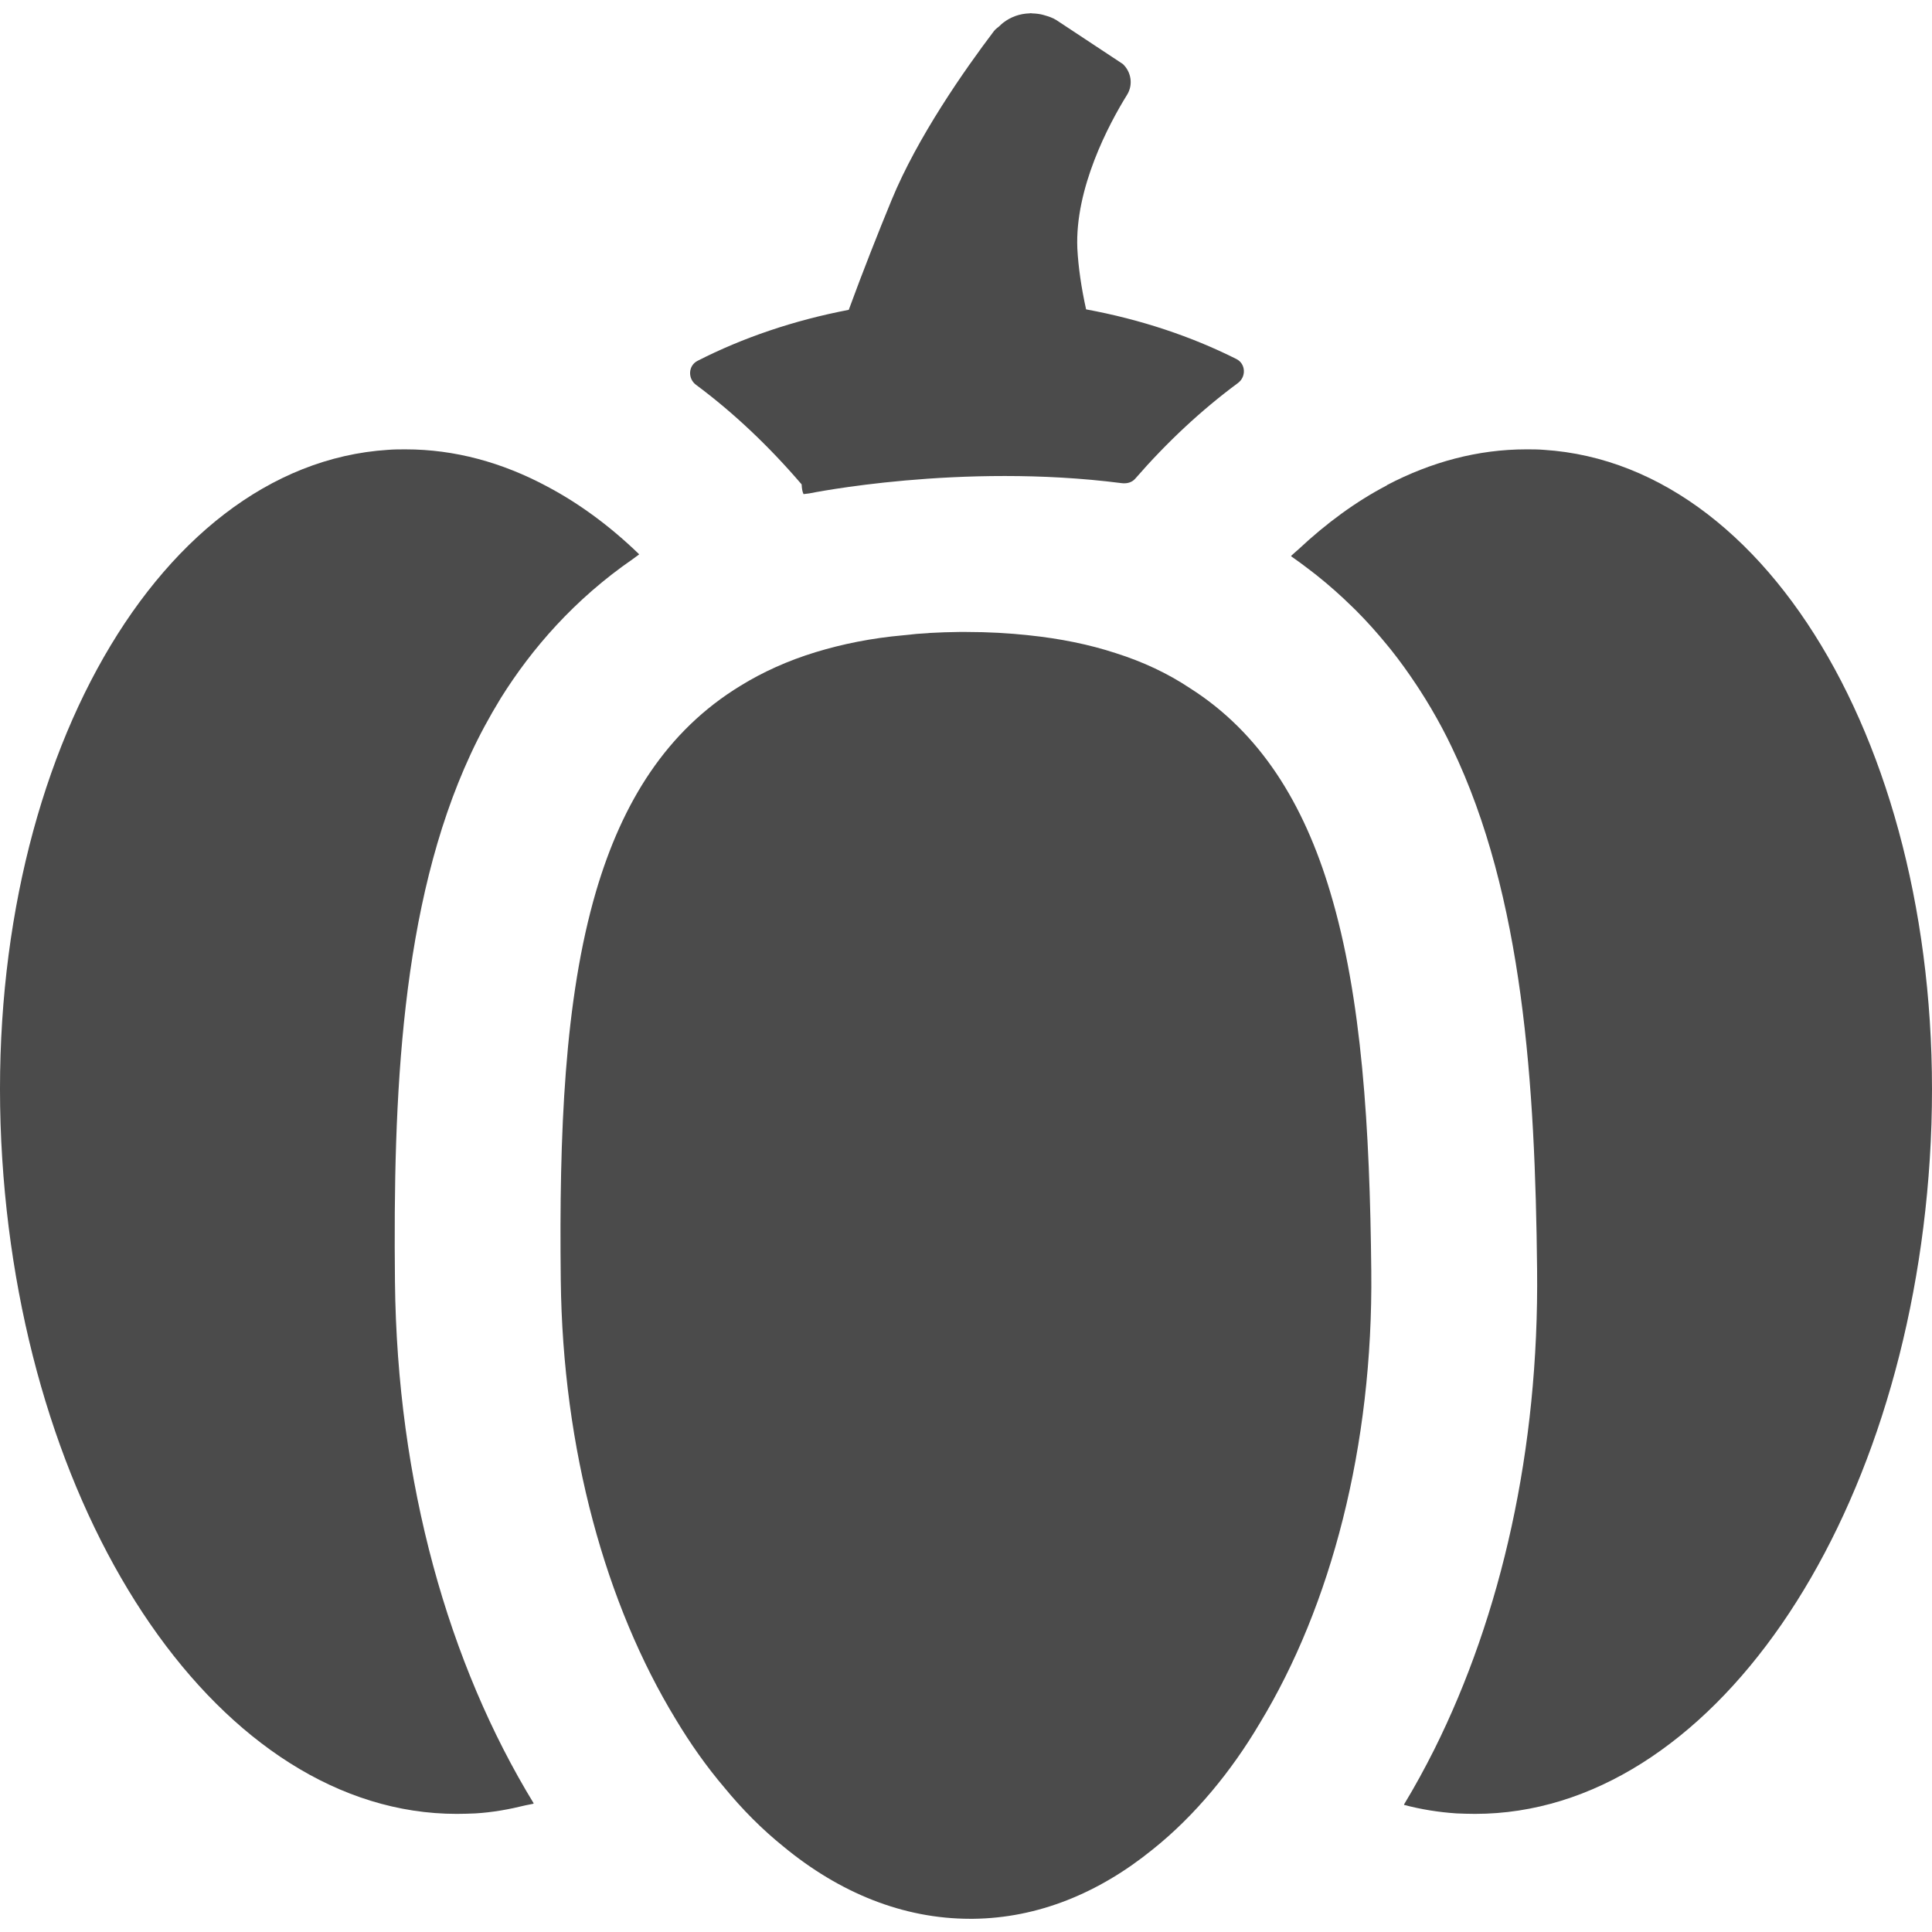 <!--?xml version="1.0" encoding="utf-8"?-->
<!-- Generator: Adobe Illustrator 18.1.1, SVG Export Plug-In . SVG Version: 6.00 Build 0)  -->

<svg version="1.1" id="_x31_0" xmlns="http://www.w3.org/2000/svg" xmlns:xlink="http://www.w3.org/1999/xlink" x="0px" y="0px" viewBox="0 0 512 512" style="width: 256px; height: 256px; opacity: 1;" xml:space="preserve">
<style type="text/css">
	.st0{fill:#374149;}
</style>
<g>
	<path class="st0" d="M212.445,128.373v0.062c0.062,1.066,0.187,1.882,0.5,2.511l1.508-0.187c0,0,40.086-8.211,82.773-2.722
		c1.367,0.175,2.711-0.141,3.618-1.18c8.418-9.683,17.535-18.187,27.218-25.347c2.25-1.664,2.09-5.118-0.41-6.371
		c-11.91-5.977-25.347-10.485-39.824-13.153c-1.254-5.648-2.07-11.234-2.32-16.129c-0.691-15.945,8.347-32.957,13.179-40.738
		c1.633-2.637,1.133-6.027-1.129-8.16L279.984,5.346c-1.032-0.665-2.161-1-3.286-1.332c-0.008-0.004-0.012-0.008-0.019-0.008
		c-1.039-0.309-2.059-0.422-3.118-0.454c-0.125-0.004-0.238-0.054-0.363-0.054c-0.125,0-0.238,0.039-0.363,0.043
		c-2.562,0.078-4.973,0.918-7.043,2.531c-0.301,0.234-0.566,0.504-0.847,0.77c-0.504,0.476-1.102,0.812-1.531,1.39
		c-7.848,10.359-20.274,28.121-27.118,44.754c-3.515,8.539-7.594,18.832-11.363,29.126c-14.558,2.781-28.125,7.41-40.082,13.519
		c-2.477,1.266-2.626,4.699-0.391,6.355C194.425,109.388,203.804,118.28,212.445,128.373z" style="fill: rgb(75, 75, 75);"></path>
	<path class="st0" d="M132.726,184.99c8.176-13.078,19.493-26.164,35.043-36.882c0.516-0.344,0.981-0.766,1.504-1.102
		c-0.008-0.008-0.012-0.012-0.019-0.016c0.046-0.031,0.086-0.07,0.129-0.102c-7.657-7.406-15.817-13.43-24.352-17.949
		c-11.926-6.402-24.542-9.856-37.539-9.856c-1.503,0-3.074,0-4.644,0.126C40.015,123.224-5.806,207.4,0.597,307.139
		c6.215,97.293,58.25,173.558,120.454,173.558c1.633,0,3.266-0.062,4.894-0.125c4.582-0.27,9-1.074,13.34-2.149
		c0.679-0.149,1.343-0.246,2.031-0.406c-0.012-0.015-0.02-0.031-0.028-0.046c0.055-0.016,0.11-0.02,0.165-0.035
		c-22.598-36.973-36.219-84.993-36.786-138.282c-0.5-48.961,1.508-99.805,20.023-139.722
		C126.953,195.033,129.652,190.013,132.726,184.99z" style="fill: rgb(75, 75, 75);"></path>
	<path class="st0" d="M409.101,119.209c-1.508-0.126-3.078-0.126-4.649-0.126c-12.742,0-25.168,3.329-36.906,9.477v0.062
		c-8.176,4.262-16.016,10.008-23.41,16.93c-0.637,0.578-1.289,1.114-1.922,1.707c0.011,0.008,0.019,0.016,0.031,0.023
		c-0.039,0.039-0.082,0.07-0.122,0.11c1.786,1.23,3.485,2.504,5.164,3.793c0.516,0.398,1.031,0.79,1.543,1.195
		c3.348,2.661,6.465,5.434,9.375,8.282c0.39,0.383,0.793,0.754,1.176,1.145c2.93,2.941,5.625,5.965,8.133,9.035
		c0.32,0.394,0.652,0.777,0.969,1.175c2.437,3.055,4.66,6.149,6.718,9.25c0.359,0.543,0.718,1.082,1.07,1.629
		c1,1.558,1.973,3.114,2.886,4.668c2.07,3.515,3.954,7.031,5.586,10.48c18.953,39.36,22.094,89.699,22.598,138.282
		c0.546,47.886-9.52,91.734-27.223,127.262c-2.515,5.012-5.175,9.883-8.015,14.57c0.012,0.004,0.027,0.004,0.039,0.008
		c-0.027,0.046-0.051,0.098-0.078,0.144c4.519,1.196,9.164,1.946,13.934,2.262c1.633,0.062,3.266,0.125,4.898,0.125
		c62.266,0,114.301-76.266,120.516-173.558C517.753,207.4,471.995,123.224,409.101,119.209z" style="fill: rgb(75, 75, 75);"></path>
	<path class="st0" d="M315.323,182.353c-5.839-3.89-12.367-6.965-19.71-9.289c-6.906-2.258-14.562-3.828-22.973-4.707
		c-5.211-0.566-10.672-0.879-16.512-0.879h-1.945c-5.207,0.063-10.106,0.313-14.813,0.879c-8.473,0.754-16.133,2.321-23.16,4.457
		c-7.406,2.258-14.062,5.274-19.961,8.914c-19.586,11.926-31.321,30.816-38.29,54.481c-8.414,28.687-9.793,64.339-9.351,102.941
		c0.5,45.195,11.988,86.122,30.442,116.438c3.953,6.59,8.222,12.618,12.867,18.078c4.832,5.902,10.105,11.172,15.629,15.629
		c14.878,12.305,31.762,19.207,49.59,19.207h0.75c17.137-0.188,33.27-6.778,47.52-18.329c5.523-4.394,10.797-9.601,15.754-15.503
		c4.582-5.462,8.848-11.485,12.742-18.078c18.77-30.946,30.004-73.25,29.5-119.762c-0.375-37.66-2.446-72.438-10.922-100.558
		C345.515,212.986,334.026,194.216,315.323,182.353z" style="fill: rgb(75, 75, 75);"></path>
</g>
</svg>
